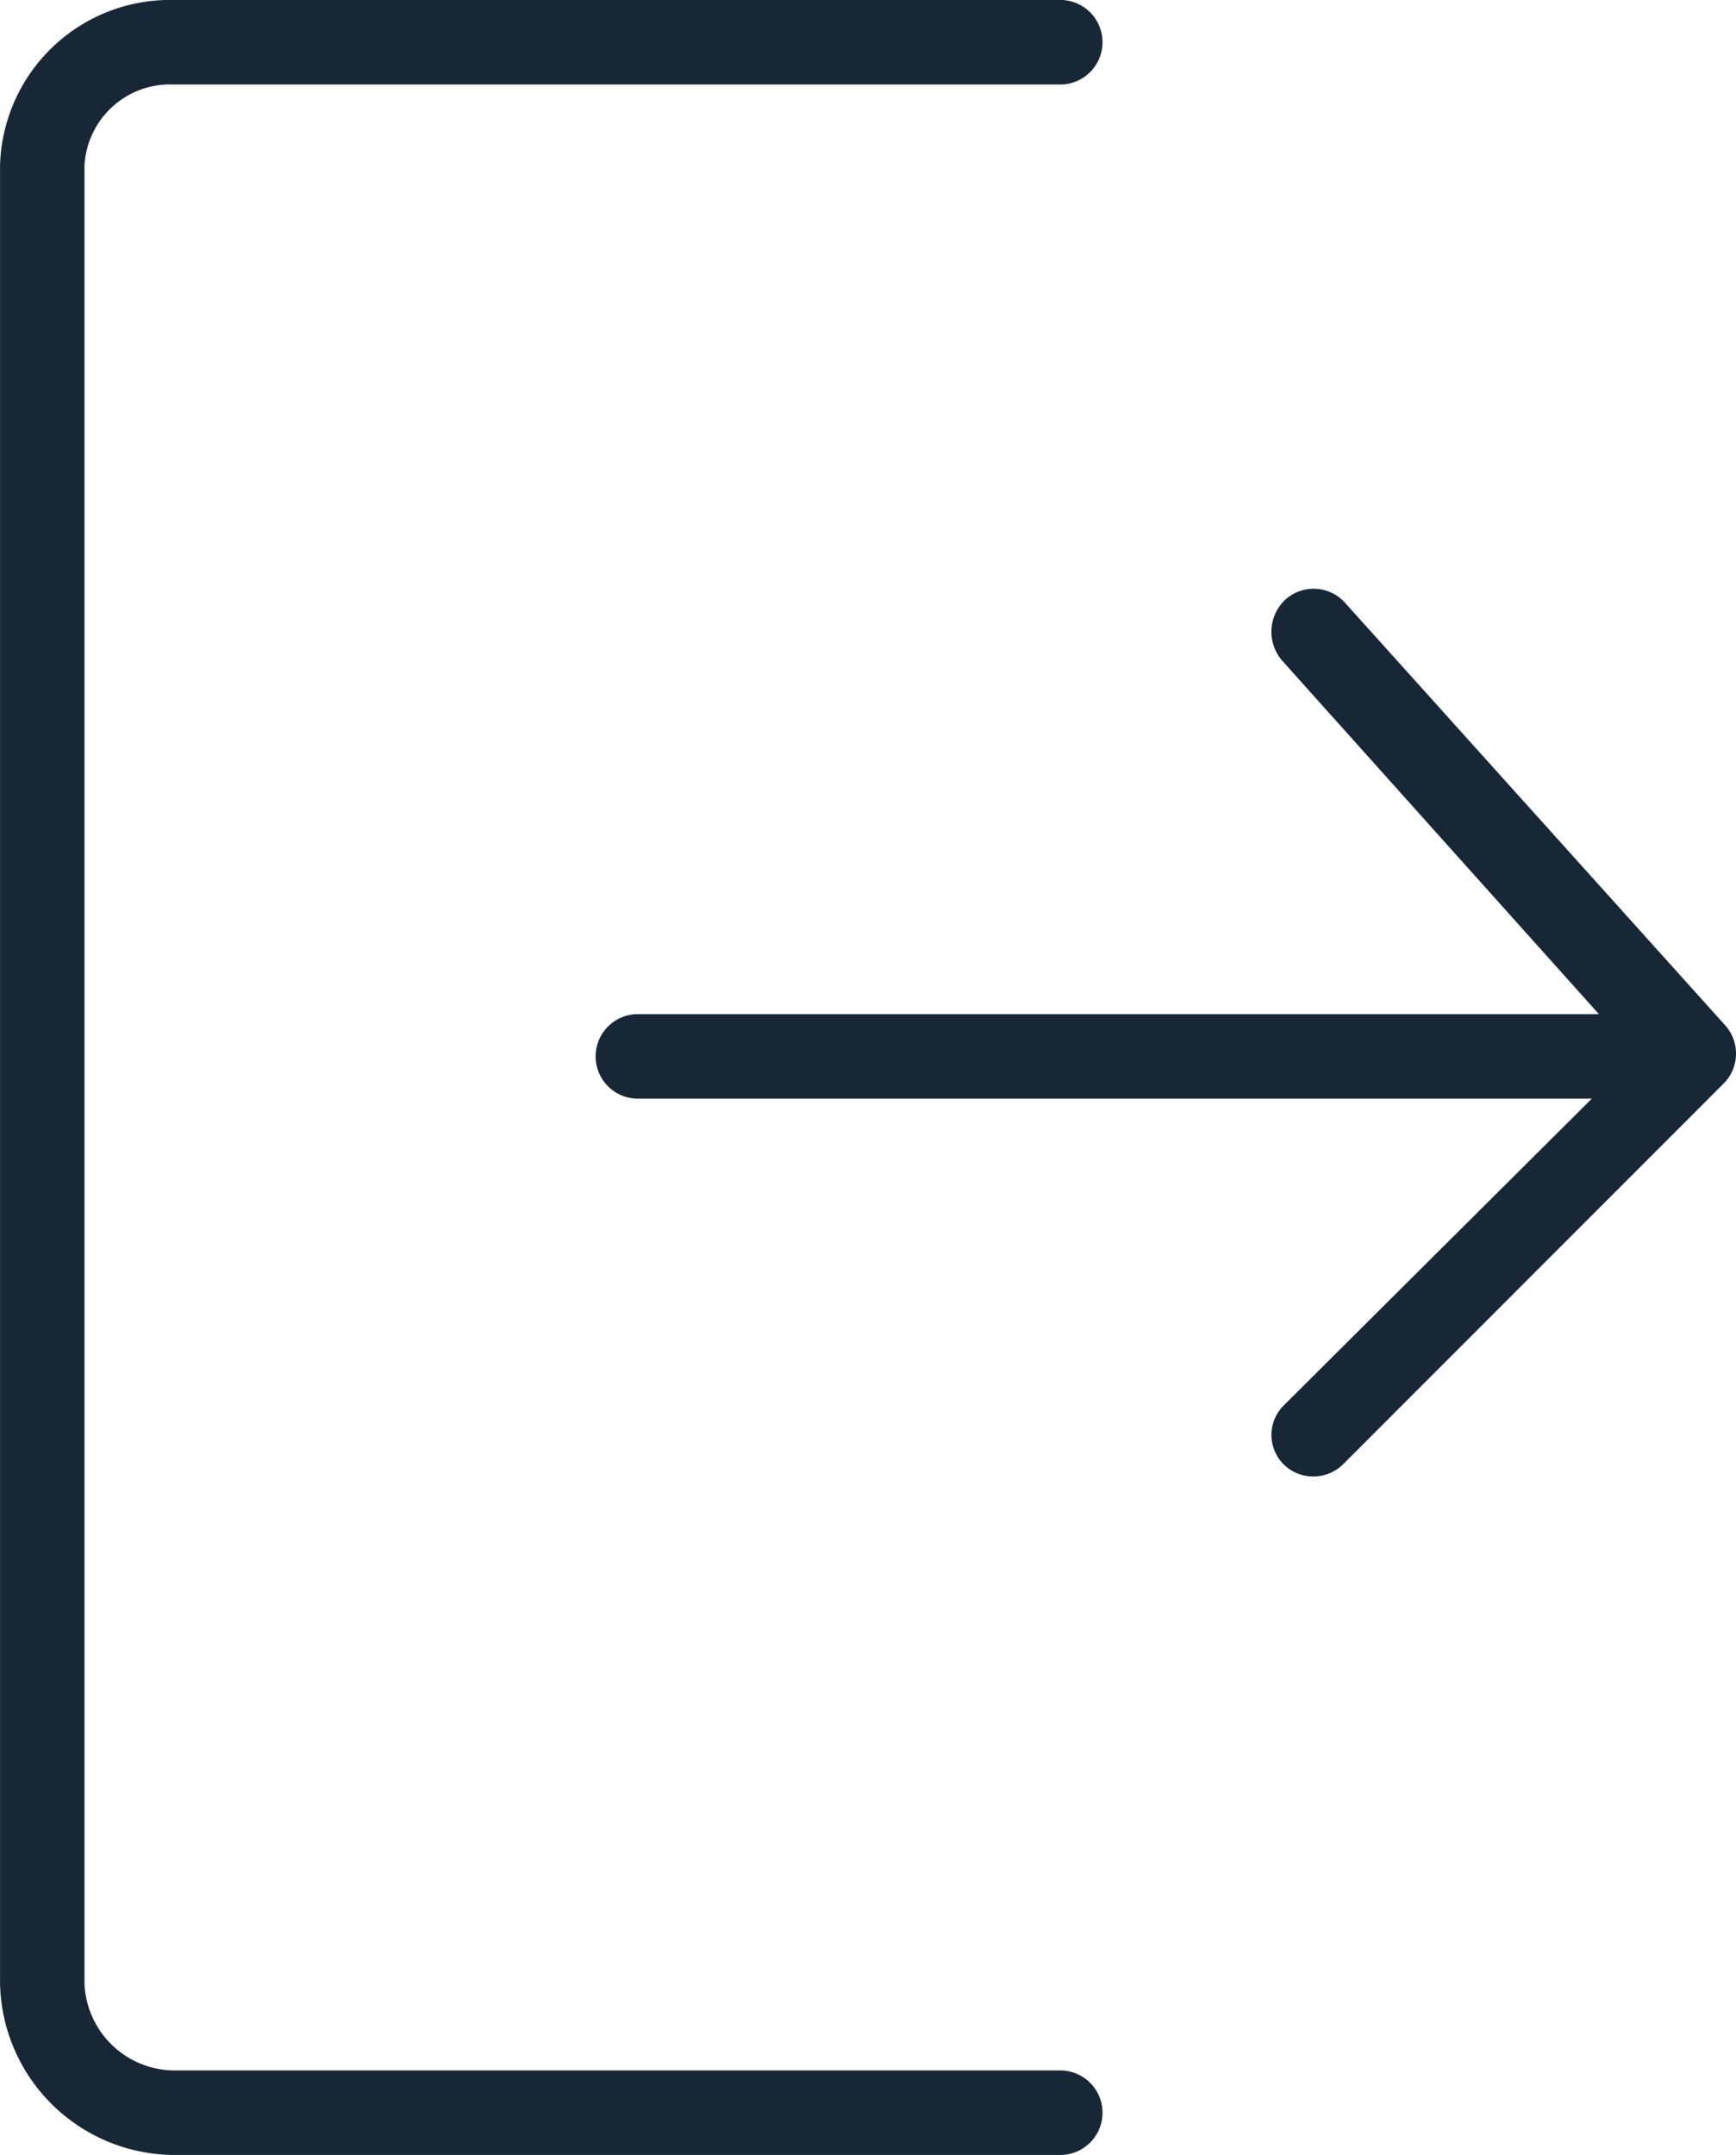 <svg xmlns="http://www.w3.org/2000/svg" width="36" height="44.668" viewBox="0 0 36 44.668">
  <g id="logout" transform="translate(-49.677)">
    <g id="Group_133" data-name="Group 133" transform="translate(49.677)">
      <g id="Group_132" data-name="Group 132">
        <path id="Path_84" data-name="Path 84" d="M71.664,42.916h-18.4a1.877,1.877,0,0,1-1.835-1.8V3.436a1.777,1.777,0,0,1,1.835-1.685h18.4a.876.876,0,0,0,0-1.752h-18.4a3.528,3.528,0,0,0-3.586,3.436V41.113a3.629,3.629,0,0,0,3.586,3.555h18.4a.876.876,0,0,0,0-1.752Z" transform="translate(-49.677)" fill="#172735"/>
      </g>
    </g>
    <g id="Group_135" data-name="Group 135" transform="translate(62.029 12.203)">
      <g id="Group_134" data-name="Group 134" transform="translate(0)">
        <path id="Path_85" data-name="Path 85" d="M214.688,148.919l-7.883-8.758a.875.875,0,0,0-1.237-.065.912.912,0,0,0-.065,1.266l6.567,7.326H192.141a.876.876,0,1,0,0,1.752h19.782l-6.388,6.358a.861.861,0,0,0,.619,1.473.877.877,0,0,0,.619-.26l7.883-7.884A.878.878,0,0,0,214.688,148.919Z" transform="translate(-191.265 -139.87)" fill="#172735"/>
      </g>
    </g>
  </g>
</svg>
